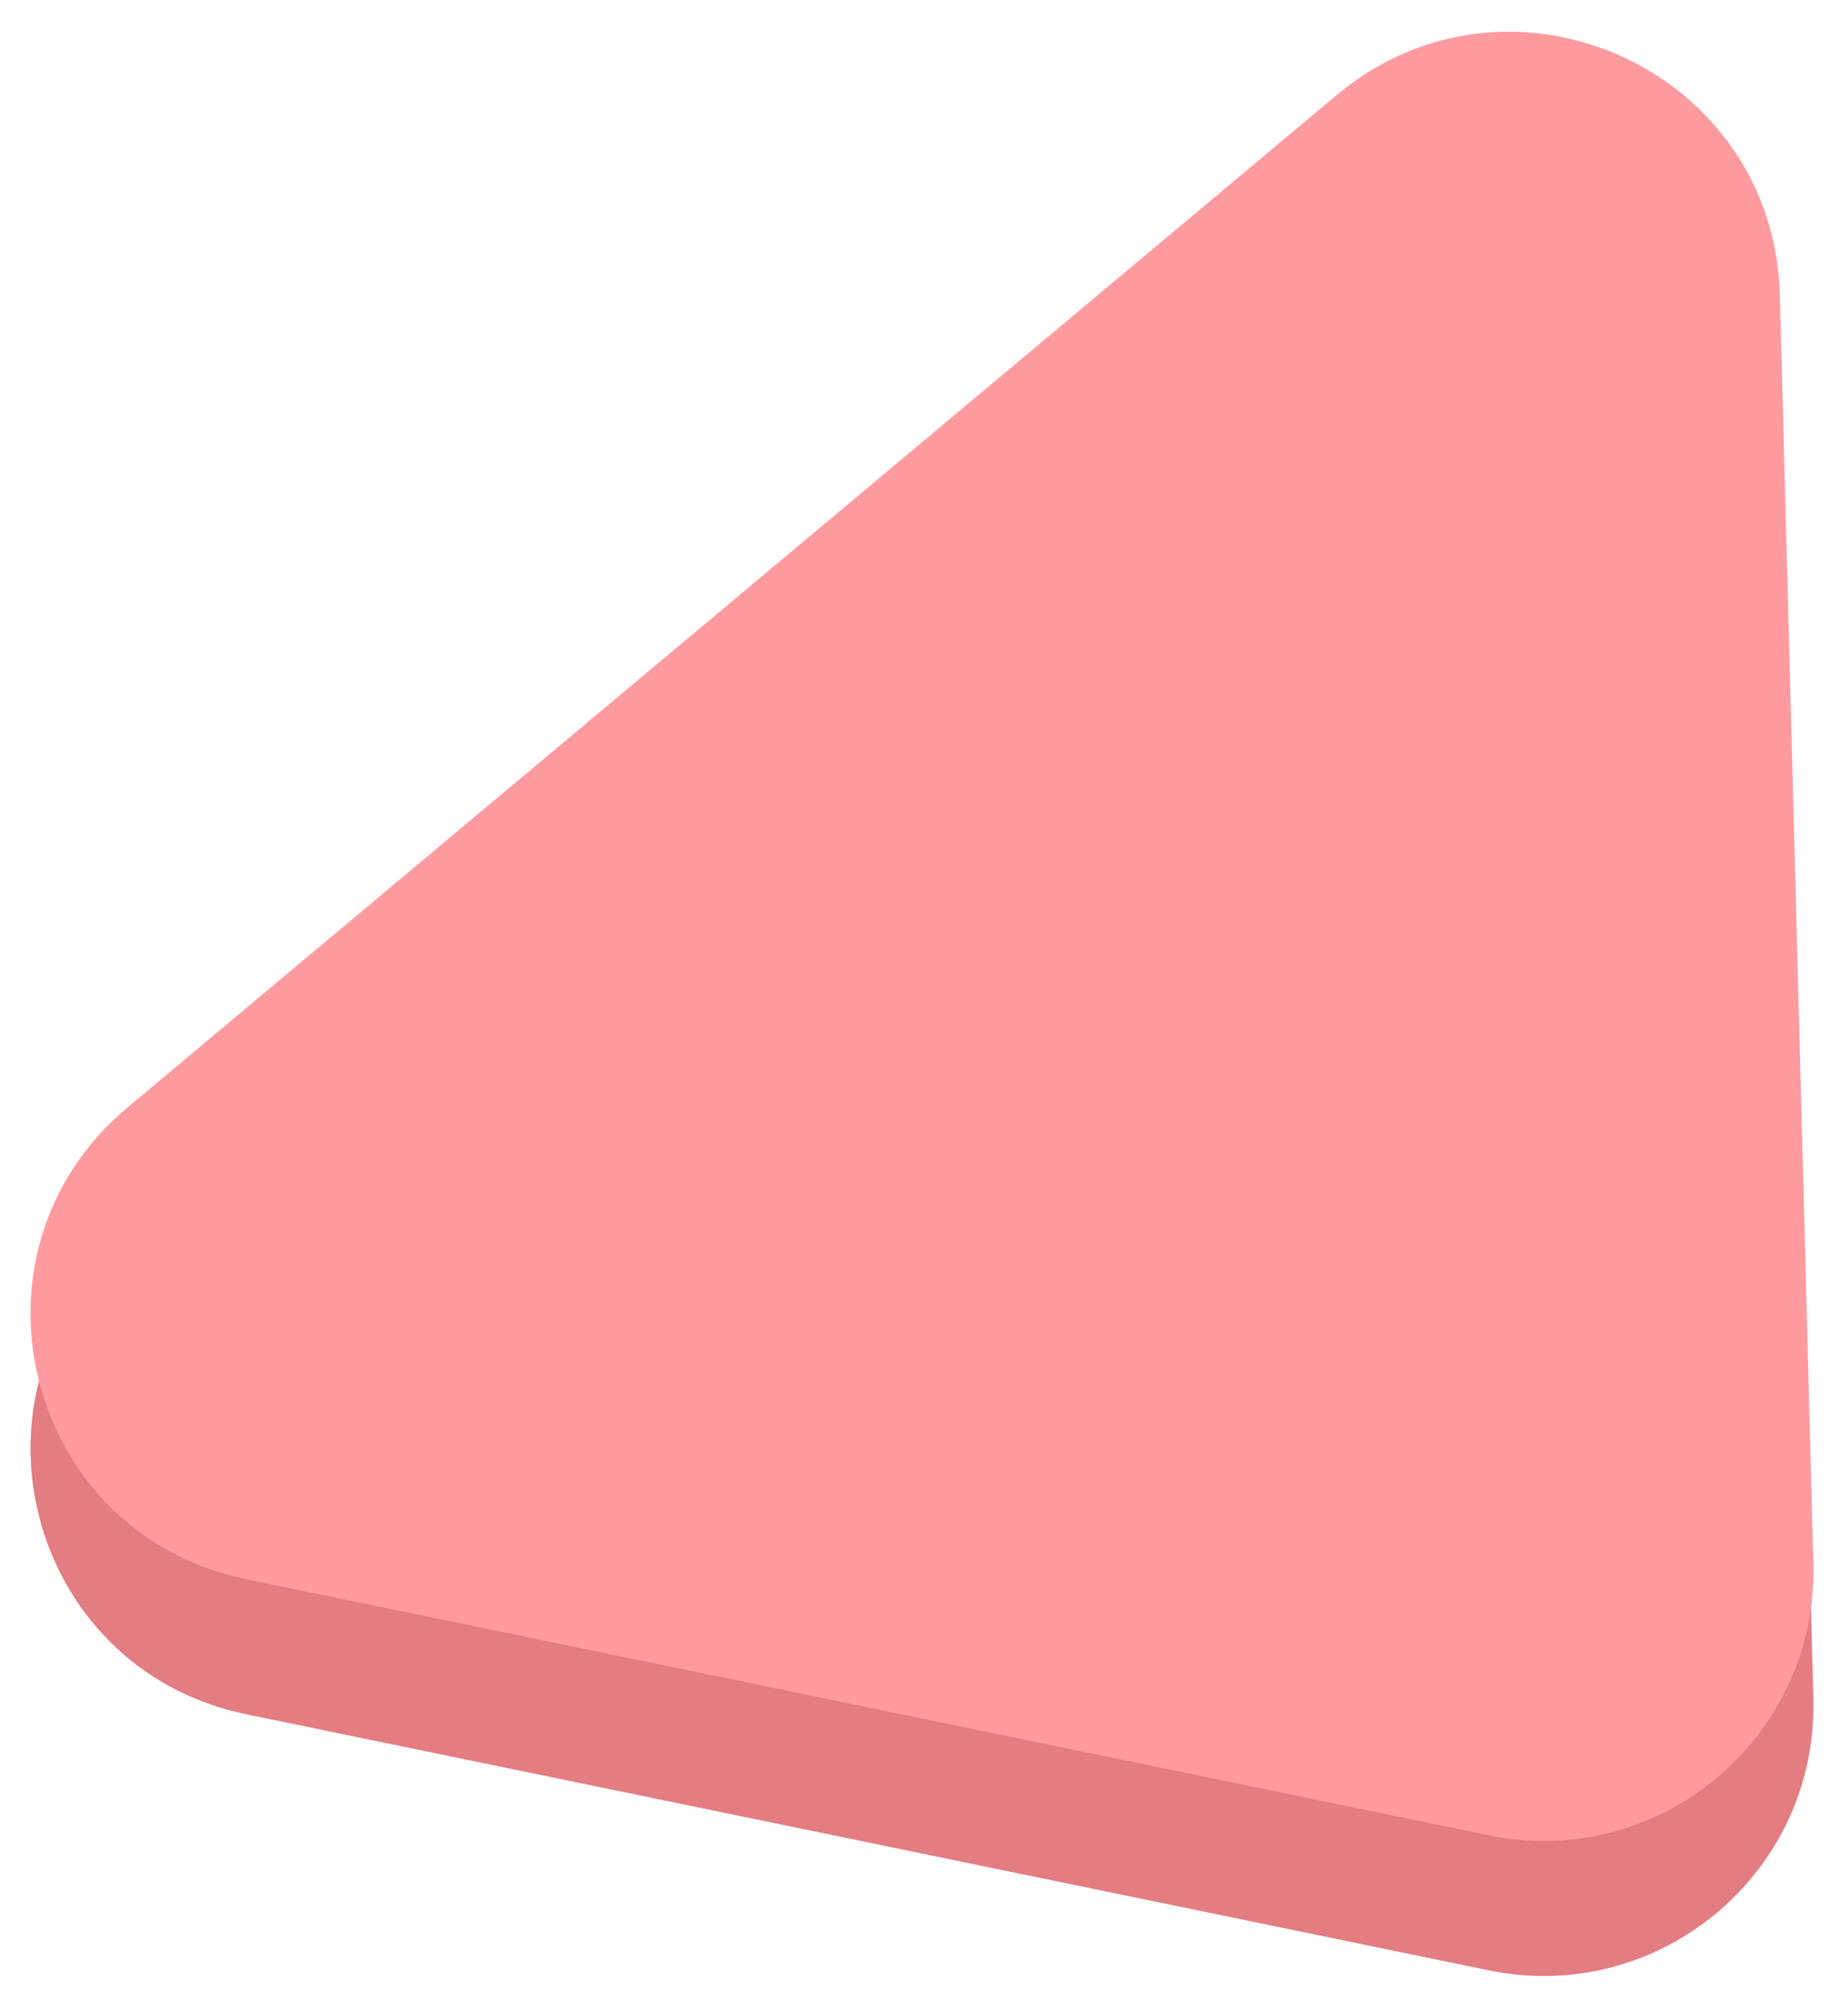 <svg width="260" height="282" viewBox="0 0 260 282" fill="none" xmlns="http://www.w3.org/2000/svg">
<g filter="url(#filter0_d_322_268)">
<path d="M255.124 234.954C255.77 259.426 233.446 278.115 209.468 273.175L34.651 237.154C3.515 230.739 -6.449 191.205 17.927 170.798L188.036 28.391C212.412 7.985 249.577 24.747 250.415 56.527L255.124 234.954Z" fill="#E37D82"/>
<path d="M255.124 215.954C255.77 240.426 233.446 259.115 209.468 254.175L34.651 218.154C3.515 211.739 -6.449 172.205 17.927 151.798L188.036 9.391C212.412 -11.015 249.577 5.747 250.415 37.527L255.124 215.954Z" fill="#FF9A9F"/>
</g>
<defs>
<filter id="filter0_d_322_268" x="0.291" y="0.463" width="258.846" height="281.509" filterUnits="userSpaceOnUse" color-interpolation-filters="sRGB">
<feFlood flood-opacity="0" result="BackgroundImageFix"/>
<feColorMatrix in="SourceAlpha" type="matrix" values="0 0 0 0 0 0 0 0 0 0 0 0 0 0 0 0 0 0 127 0" result="hardAlpha"/>
<feOffset dy="4"/>
<feGaussianBlur stdDeviation="2"/>
<feComposite in2="hardAlpha" operator="out"/>
<feColorMatrix type="matrix" values="0 0 0 0 0 0 0 0 0 0 0 0 0 0 0 0 0 0 0.25 0"/>
<feBlend mode="normal" in2="BackgroundImageFix" result="effect1_dropShadow_322_268"/>
<feBlend mode="normal" in="SourceGraphic" in2="effect1_dropShadow_322_268" result="shape"/>
</filter>
</defs>
</svg>
